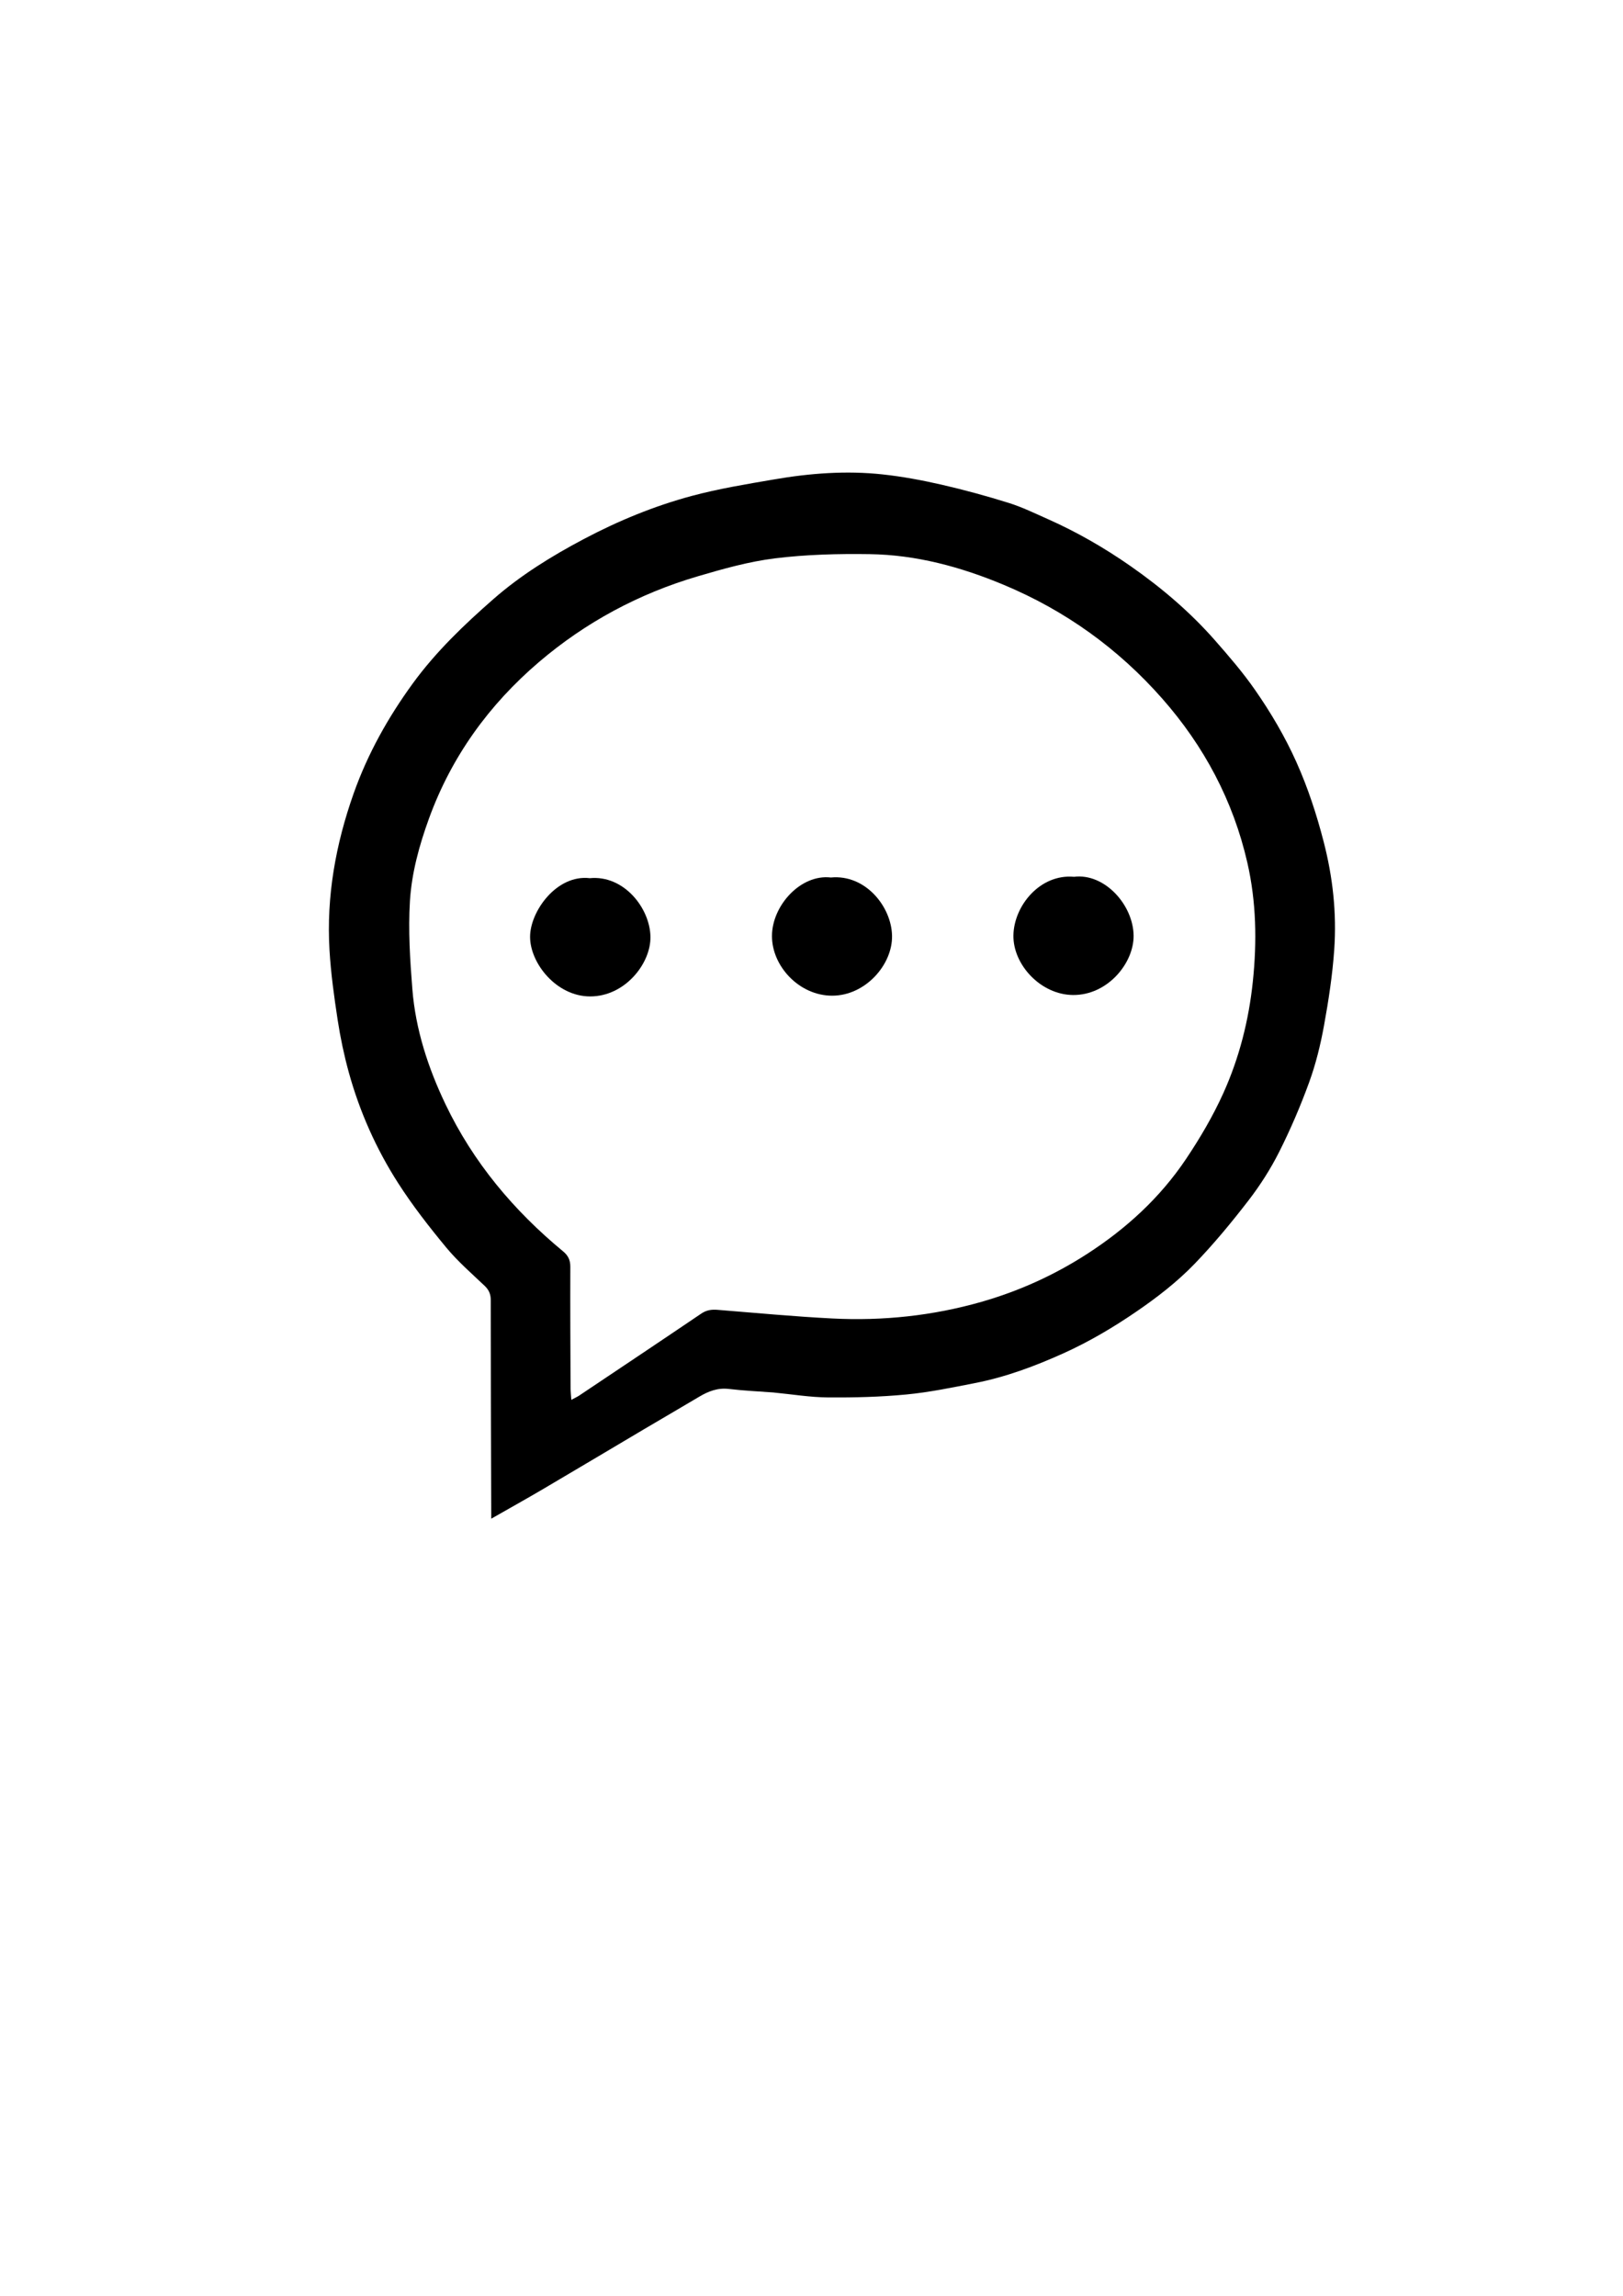 <?xml version="1.0" encoding="utf-8"?>
<!-- Generator: Adobe Illustrator 25.2.1, SVG Export Plug-In . SVG Version: 6.00 Build 0)  -->
<svg version="1.1" xmlns="http://www.w3.org/2000/svg" xmlns:xlink="http://www.w3.org/1999/xlink" x="0px" y="0px"
	 viewBox="0 0 595.28 841.89" style="enable-background:new 0 0 595.28 841.89;" xml:space="preserve">
<style type="text/css">
	.st0{display:none;}
	.st1{display:inline;}
	.st2{fill:#FEFDFE;}
	.st3{fill:#DF193F;}
	.st4{fill:#FDFDFD;}
	.st5{display:inline;fill:#F99E0B;}
</style>
<g id="Calque_1">
</g>
<g id="Calque_2" class="st0">
	<g class="st1">
		<path class="st2" d="M28.41,641.3c9.06-12.22,18.12-24.44,27.18-36.66c0.12-0.16,0.18-0.17,0.34-0.05
			c11.88,8.82,23.76,17.63,35.65,26.44c0.16,0.12,0.17,0.18,0.05,0.34c-9.02,12.15-18.03,24.31-27.04,36.46
			c-0.12,0.16-0.18,0.17-0.34,0.05C52.31,659.02,40.36,650.16,28.41,641.3z M70.76,622.05c-5.27-3.91-10.55-7.8-15.8-11.74
			c-1.08-0.81-2.87-0.49-3.61,0.55c-0.25,0.35-0.51,0.69-0.76,1.03c-4.02,5.43-8.05,10.85-12.07,16.28c-0.85,1.15-0.6,2.8,0.55,3.65
			c2.63,1.95,5.25,3.9,7.89,5.84c0.22,0.16,0.32,0.35,0.36,0.61c0.57,3.83,1.14,7.65,1.71,11.48c0.06,0.42,0.1,0.45,0.52,0.38
			c3.84-0.57,7.69-1.14,11.53-1.71c0.23-0.03,0.4,0.01,0.59,0.14c2.95,2.2,5.91,4.38,8.86,6.58c1.16,0.87,2.83,0.64,3.72-0.55
			c0.27-0.35,0.51-0.72,0.78-1.07c0.6-0.76,1.16-1.55,1.73-2.33c3.34-4.51,6.68-9.01,10.02-13.52c0.17-0.23,0.36-0.47,0.48-0.73
			c0.49-1.03,0.25-2.53-0.85-3.33C81.17,629.8,75.98,625.91,70.76,622.05z"/>
		<path class="st3" d="M70.76,622.05c5.21,3.87,10.41,7.75,15.65,11.58c1.1,0.81,1.34,2.31,0.85,3.33c-0.12,0.26-0.31,0.5-0.48,0.73
			c-3.34,4.51-6.68,9.01-10.02,13.52c-0.58,0.78-1.14,1.56-1.73,2.33c-0.27,0.35-0.52,0.72-0.78,1.07
			c-0.89,1.18-2.56,1.41-3.72,0.55c-2.95-2.2-5.91-4.39-8.86-6.58c-0.19-0.14-0.36-0.18-0.59-0.14c-3.84,0.57-7.69,1.14-11.53,1.71
			c-0.42,0.06-0.45,0.04-0.52-0.38c-0.57-3.83-1.14-7.65-1.71-11.48c-0.04-0.26-0.14-0.45-0.36-0.61c-2.63-1.94-5.26-3.89-7.89-5.84
			c-1.15-0.85-1.4-2.51-0.55-3.65c4.02-5.43,8.05-10.85,12.07-16.28c0.25-0.34,0.51-0.68,0.76-1.03c0.74-1.04,2.53-1.36,3.61-0.55
			C60.21,614.24,65.49,618.14,70.76,622.05z M68.18,634.81c0.35-0.5,0.7-1,0.91-1.58c0.14-0.39,0.26-0.77,0.33-1.19
			c0.12-0.76,0.03-1.49-0.24-2.19c-0.27-0.7-0.73-1.28-1.25-1.81c-0.75-0.75-1.66-1.13-2.69-1.22c-0.64-0.05-1.28,0.07-1.9,0.2
			c-0.12,0.03-0.16,0-0.17-0.13c-0.04-0.37-0.12-0.73-0.17-1.09c-0.15-1.05-0.67-1.91-1.48-2.57c-0.77-0.62-1.66-0.98-2.65-1.09
			c-0.96-0.11-1.83,0.1-2.66,0.59c-0.32,0.19-0.6,0.4-0.87,0.64c-0.53,0.47-1.04,0.97-1.38,1.6c-0.47,0.87-0.76,1.79-0.88,2.77
			c-0.12,0.97-0.08,1.94,0.01,2.91c0.1,0.97,0.3,1.91,0.55,2.85c0.17,0.62,0.36,1.23,0.58,1.83c0.23,0.62,0.51,1.22,0.77,1.82
			c0.14,0.32,0.32,0.59,0.71,0.64c0.61,0.08,1.21,0.19,1.83,0.23c0.81,0.05,1.61,0.08,2.43,0.04c1.03-0.06,2.06-0.14,3.08-0.36
			c1.07-0.23,2.09-0.54,3.06-1.06C66.91,636.17,67.63,635.59,68.18,634.81z M74.69,637.19c-0.09,0.12-0.15,0.2-0.21,0.28
			c-1.24,1.68-2.49,3.35-3.73,5.03c-0.47,0.63-0.93,1.26-1.4,1.88c-0.1,0.13-0.11,0.21,0.04,0.31c0.24,0.16,0.47,0.32,0.68,0.51
			c0.19,0.16,0.28,0.13,0.43-0.06c1.82-2.47,3.65-4.93,5.47-7.39c0.19-0.26,0.55-0.52,0.51-0.77c-0.04-0.28-0.48-0.4-0.73-0.61
			c-0.1-0.08-0.19-0.14-0.33-0.16c-0.74-0.1-1.48-0.21-2.21-0.33c-0.15-0.02-0.23,0-0.28,0.15c-0.08,0.23-0.17,0.45-0.27,0.66
			c-0.09,0.18-0.03,0.22,0.15,0.24C73.42,637,74.03,637.09,74.69,637.19z"/>
		<path class="st4" d="M68.18,634.81c-0.55,0.78-1.27,1.36-2.11,1.81c-0.97,0.52-1.99,0.83-3.06,1.06
			c-1.02,0.22-2.04,0.31-3.08,0.36c-0.81,0.04-1.62,0.01-2.43-0.04c-0.61-0.04-1.22-0.16-1.83-0.23c-0.39-0.05-0.57-0.32-0.71-0.64
			c-0.26-0.6-0.54-1.2-0.77-1.82c-0.22-0.6-0.41-1.21-0.58-1.83c-0.26-0.93-0.45-1.88-0.55-2.85c-0.1-0.97-0.14-1.93-0.01-2.91
			c0.12-0.98,0.41-1.91,0.88-2.77c0.35-0.63,0.85-1.13,1.38-1.6c0.27-0.24,0.56-0.45,0.87-0.64c0.83-0.49,1.7-0.7,2.66-0.59
			c0.99,0.11,1.89,0.47,2.65,1.09c0.81,0.66,1.33,1.51,1.48,2.57c0.05,0.36,0.13,0.73,0.17,1.09c0.02,0.14,0.05,0.16,0.17,0.13
			c0.63-0.13,1.26-0.26,1.9-0.2c1.03,0.09,1.94,0.47,2.69,1.22c0.53,0.53,0.98,1.11,1.25,1.81c0.27,0.71,0.36,1.44,0.24,2.19
			c-0.06,0.41-0.19,0.8-0.33,1.19C68.88,633.81,68.53,634.31,68.18,634.81z"/>
		<path class="st4" d="M74.69,637.19c-0.66-0.09-1.27-0.19-1.87-0.26c-0.17-0.02-0.24-0.06-0.15-0.24c0.11-0.21,0.2-0.44,0.27-0.66
			c0.05-0.15,0.13-0.17,0.28-0.15c0.74,0.12,1.47,0.22,2.21,0.33c0.13,0.02,0.23,0.08,0.33,0.16c0.25,0.21,0.68,0.34,0.73,0.61
			c0.04,0.26-0.32,0.52-0.51,0.77c-1.82,2.46-3.65,4.92-5.47,7.39c-0.15,0.2-0.24,0.22-0.43,0.06c-0.21-0.19-0.45-0.35-0.68-0.51
			c-0.15-0.1-0.14-0.18-0.04-0.31c0.47-0.62,0.93-1.25,1.4-1.88c1.24-1.68,2.49-3.35,3.73-5.03
			C74.54,637.39,74.6,637.31,74.69,637.19z"/>
	</g>
</g>
<g id="Calque_3" class="st0">
	<path class="st5" d="M113.72,626.75c-2.43,1.47-5.05,1.75-7.78,1.22c-2.54-0.49-4.97-1.38-7.45-2.1
		c-5.51-1.61-11.01-3.26-16.51-4.88c-0.46-0.13-0.58-0.29-0.44-0.77c2.25-7.57,4.48-15.15,6.73-22.72c0.72-2.42,2-4.52,4.02-6.02
		c2.45-1.83,5.21-2.83,8.36-2.42c1.94,0.25,3.68,0.93,5.25,2.07c1.76,1.28,3.07,2.94,3.85,4.97c0.88,2.32,1.09,4.7,0.43,7.13
		c-0.13,0.47-0.27,0.94-0.41,1.41c-0.26,0.88-0.24,0.91,0.62,1.17c1.23,0.37,2.46,0.7,3.58,1.38c1.08,0.65,2.04,1.43,2.86,2.36
		c1.49,1.7,2.42,3.68,2.71,5.94c0.43,3.26-0.42,6.16-2.49,8.69c-0.33,0.4-0.71,0.76-1.08,1.13
		C115.32,625.94,114.5,626.32,113.72,626.75z M111.32,622.31c0.3-0.16,0.62-0.28,0.88-0.49c2.1-1.67,2.97-4.61,1.88-7.08
		c-0.86-1.93-2.23-3.26-4.27-3.86c-1.97-0.59-3.95-1.17-5.93-1.76c-0.65-0.19-0.64-0.19-0.46-0.83c0.63-2.16,1.33-4.29,1.87-6.47
		c0.57-2.29-0.13-4.38-1.73-6.01c-1.63-1.66-3.75-2.19-6.01-1.47c-2.17,0.69-3.65,2.17-4.31,4.38c-1.79,6.02-3.56,12.05-5.36,18.07
		c-0.12,0.41-0.05,0.59,0.38,0.71c6.06,1.78,12.11,3.6,18.17,5.37C108.13,623.37,109.78,623.19,111.32,622.31z"/>
</g>
<g id="Calque_4" class="st0">
	<g class="st1">
		<path d="M79.77,580.12c0-0.19,0-0.32,0-0.45c0.03-3.06,0.05-6.13,0.08-9.19c0-0.27-0.08-0.46-0.27-0.64
			c-0.57-0.56-1.18-1.09-1.68-1.71c-0.74-0.92-1.46-1.86-2.09-2.86c-0.96-1.53-1.67-3.18-2.13-4.93c-0.2-0.76-0.35-1.53-0.46-2.3
			c-0.15-1.03-0.28-2.06-0.33-3.1c-0.11-2.38,0.33-4.67,1.14-6.9c0.64-1.75,1.56-3.34,2.67-4.83c1.03-1.39,2.29-2.57,3.6-3.68
			c1.22-1.04,2.59-1.87,4.03-2.61c1.53-0.79,3.12-1.42,4.78-1.85c1.2-0.31,2.43-0.49,3.65-0.69c1.59-0.26,3.2-0.36,4.8-0.17
			c0.87,0.1,1.74,0.28,2.59,0.48c1,0.24,1.98,0.52,2.96,0.84c0.58,0.19,1.14,0.47,1.7,0.73c1.29,0.59,2.5,1.31,3.65,2.13
			c1.35,0.96,2.59,2.04,3.67,3.3c0.61,0.71,1.22,1.43,1.75,2.21c0.69,1.02,1.31,2.09,1.8,3.23c0.49,1.14,0.86,2.31,1.16,3.51
			c0.39,1.57,0.55,3.17,0.42,4.77c-0.09,1.13-0.28,2.25-0.49,3.37c-0.16,0.84-0.38,1.68-0.68,2.48c-0.39,1.04-0.85,2.07-1.36,3.06
			c-0.39,0.75-0.86,1.46-1.38,2.12c-0.76,0.96-1.55,1.9-2.41,2.77c-0.78,0.79-1.67,1.46-2.6,2.09c-1.03,0.69-2.1,1.31-3.24,1.8
			c-1.26,0.55-2.55,1.02-3.91,1.27c-1.01,0.19-2.03,0.39-3.06,0.47c-1.15,0.1-2.3,0.11-3.45,0.09c-0.79-0.02-1.57-0.15-2.36-0.24
			c-0.01,0-0.02,0-0.03,0c-0.66-0.06-1.32-0.09-1.98-0.18c-0.49-0.06-0.91,0.09-1.32,0.33c-0.82,0.47-1.64,0.94-2.45,1.41
			c-1.49,0.86-2.98,1.73-4.47,2.58C81.34,579.26,80.59,579.66,79.77,580.12z M83.36,574.91c0.15-0.08,0.26-0.13,0.36-0.19
			c1.81-1.18,3.62-2.36,5.42-3.56c0.23-0.15,0.46-0.18,0.72-0.16c1.69,0.15,3.37,0.33,5.06,0.44c2.23,0.14,4.43-0.07,6.59-0.66
			c1.67-0.46,3.23-1.15,4.7-2.07c1.74-1.09,3.25-2.45,4.41-4.14c0.63-0.92,1.21-1.89,1.68-2.89c0.72-1.55,1.16-3.2,1.36-4.91
			c0.2-1.77,0.19-3.52-0.18-5.26c-0.6-2.74-1.86-5.17-3.68-7.28c-1.92-2.22-4.23-3.93-6.94-5.1c-1.89-0.82-3.85-1.37-5.91-1.42
			c-1.39-0.04-2.8-0.02-4.18,0.14c-1.16,0.13-2.3,0.44-3.43,0.76c-2.6,0.74-4.97,1.97-7.04,3.7c-2.22,1.86-3.91,4.13-4.94,6.86
			c-0.44,1.18-0.79,2.39-0.88,3.64c-0.09,1.29-0.02,2.59,0.06,3.88c0.12,1.79,0.66,3.48,1.41,5.1c1.19,2.58,2.96,4.72,5.12,6.55
			c0.22,0.19,0.32,0.39,0.31,0.68c-0.03,1.8-0.04,3.6-0.05,5.39C83.33,574.57,83.35,574.71,83.36,574.91z"/>
		<path d="M95.07,551.98c1.53-0.13,2.66,1.31,2.67,2.59c0.01,1.29-1.21,2.64-2.67,2.63c-1.45-0.01-2.65-1.32-2.63-2.66
			C92.46,553.2,93.74,551.81,95.07,551.98z"/>
		<path d="M105.81,552.07c1.36-0.15,2.6,1.28,2.6,2.63c0,1.22-1.18,2.62-2.7,2.59c-1.42-0.03-2.64-1.36-2.6-2.66
			C103.14,553.33,104.3,551.91,105.81,552.07z"/>
		<path d="M84.43,551.89c1.51-0.13,2.64,1.35,2.65,2.62c0.01,1.18-1.15,2.62-2.69,2.6c-1.49-0.02-2.63-1.48-2.62-2.65
			C81.77,553.34,82.96,551.7,84.43,551.89z"/>
	</g>
</g>
<g id="Calque_4_-_copie">
	<g>
		<path d="M180.18,556.92c0-1.61-0.01-2.69-0.01-3.77c-0.07-25.45-0.17-50.91-0.17-76.36c0-2.22-0.67-3.77-2.28-5.3
			c-4.82-4.57-9.88-8.97-14.09-14.06c-6.24-7.55-12.31-15.32-17.59-23.56c-8.08-12.6-14.16-26.26-18.14-40.73
			c-1.72-6.27-3.07-12.68-4.05-19.1c-1.3-8.52-2.5-17.1-3-25.69c-1.16-19.72,2.28-38.79,8.86-57.39
			c5.17-14.59,12.65-27.92,21.7-40.35c8.45-11.6,18.82-21.52,29.56-30.92c10.03-8.78,21.38-15.79,33.2-22.04
			c12.64-6.68,25.79-12.09,39.55-15.79c9.91-2.66,20.1-4.32,30.23-6.06c13.19-2.27,26.52-3.28,39.87-1.82
			c7.25,0.79,14.47,2.14,21.58,3.77c8.29,1.9,16.51,4.15,24.63,6.69c4.87,1.52,9.51,3.8,14.19,5.87
			c10.74,4.76,20.9,10.62,30.51,17.33c11.26,7.87,21.71,16.74,30.8,27.07c5.14,5.85,10.26,11.78,14.7,18.16
			c5.86,8.4,11.07,17.25,15.28,26.64c4.21,9.4,7.38,19.11,9.96,29.08c3.38,13.04,4.83,26.26,3.9,39.62
			c-0.65,9.39-2.09,18.75-3.78,28.02c-1.28,7-3,14-5.43,20.68c-3.17,8.71-6.85,17.29-11.02,25.57c-3.14,6.23-6.97,12.22-11.23,17.75
			c-6.2,8.04-12.7,15.91-19.74,23.21c-6.4,6.63-13.73,12.31-21.41,17.56c-8.53,5.84-17.36,11.05-26.76,15.29
			c-10.4,4.69-21.09,8.68-32.32,10.88c-8.4,1.65-16.84,3.4-25.34,4.21c-9.5,0.91-19.11,1.14-28.66,1.07
			c-6.55-0.05-13.09-1.14-19.64-1.77c-0.09-0.01-0.18-0.03-0.27-0.04c-5.48-0.41-10.98-0.65-16.43-1.3
			c-4.11-0.49-7.53,0.85-10.9,2.86c-6.73,4-13.5,7.93-20.23,11.91c-12.3,7.28-24.57,14.62-36.9,21.87
			C193.17,549.6,186.95,553.05,180.18,556.92z M209.55,513.34c1.27-0.69,2.15-1.08,2.94-1.61c14.92-9.99,29.86-19.96,44.73-30.03
			c1.92-1.3,3.79-1.55,5.97-1.37c14.03,1.12,28.05,2.46,42.1,3.17c18.51,0.94,36.79-0.99,54.65-6.09
			c13.79-3.94,26.76-9.81,38.81-17.6c14.32-9.24,26.74-20.61,36.24-34.77c5.15-7.68,9.91-15.77,13.71-24.19
			c5.84-12.95,9.32-26.66,10.81-40.9c1.54-14.69,1.27-29.26-2.02-43.64c-5.2-22.7-15.88-42.73-31.23-60.15
			c-16.12-18.3-35.51-32.24-58.08-41.68c-15.77-6.6-32.1-11.02-49.23-11.27c-11.57-0.17-23.24,0.13-34.7,1.54
			c-9.61,1.19-19.1,3.87-28.43,6.62c-21.54,6.35-41.07,16.84-58.12,31.39c-18.29,15.61-32.09,34.63-40.37,57.43
			c-3.57,9.83-6.35,19.96-6.98,30.29c-0.65,10.69,0.04,21.53,0.89,32.24c1.18,14.83,5.78,28.87,12.15,42.21
			c10.16,21.28,25,38.97,43.12,53.94c1.87,1.55,2.68,3.19,2.67,5.66c-0.06,14.94,0.03,29.87,0.09,44.81
			C209.3,510.51,209.44,511.66,209.55,513.34z"/>
		<path d="M304.74,321.79c12.67-1.22,22.2,10.64,22.44,21.29c0.24,10.69-9.79,22.03-21.92,22.05
			c-12.03,0.03-22.11-10.72-22.12-21.84C283.13,332.14,293.63,320.49,304.74,321.79z"/>
		<path d="M393.93,321.53c11.3-1.39,21.75,10.42,21.85,21.59c0.09,10.1-9.55,21.86-22.22,21.76c-11.81-0.09-22.01-11.08-21.86-21.84
			C371.84,332.26,381.39,320.41,393.93,321.53z"/>
		<path d="M216.32,322.04c12.52-1.21,22.08,10.99,22.25,21.48c0.17,9.77-9.31,21.89-22.12,21.88
			c-12.34-0.01-21.96-12.09-22.03-21.76C194.36,334.31,204.12,320.6,216.32,322.04z"/>
	</g>
</g>
<g id="Calque_5" class="st0">
	<path class="st1" d="M152.5,546.03c5.5,2.12,11.01,4.24,16.51,6.36c0.73,0.28,1.13,1.11,0.8,1.68c-0.13,0.22-0.3,0.44-0.48,0.62
		c-8.2,8.5-16.41,17-24.62,25.5c-0.5,0.52-1.05,0.65-1.61,0.39c-0.56-0.26-0.8-0.78-0.71-1.53c0.82-6.58,1.64-13.16,2.48-19.73
		c0.04-0.29-0.01-0.53-0.16-0.78c-3.45-5.64-6.88-11.29-10.32-16.94c-0.29-0.48-0.39-0.96-0.09-1.46c0.28-0.46,0.71-0.67,1.25-0.61
		c0.18,0.02,0.36,0.09,0.53,0.16C141.54,541.8,147.02,543.92,152.5,546.03z M138.54,543.38c-0.03,0.02-0.06,0.04-0.09,0.06
		c0.03,0.04,0.07,0.07,0.1,0.12c2.7,4.45,5.4,8.9,8.1,13.36c0.12,0.2,0.24,0.22,0.45,0.17c5.58-1.24,11.17-2.48,16.75-3.72
		c0.09-0.02,0.17-0.06,0.31-0.11C155.57,549.95,147.05,546.67,138.54,543.38z M145.41,575.67c0.03,0.02,0.06,0.03,0.09,0.05
		c6.39-6.61,12.78-13.23,19.17-19.84c-0.14-0.04-0.22-0.03-0.31-0.01c-5.55,1.24-11.09,2.49-16.64,3.72
		c-0.31,0.07-0.35,0.23-0.38,0.49c-0.45,3.65-0.9,7.3-1.35,10.95C145.79,572.58,145.6,574.12,145.41,575.67z"/>
	<g class="st1">
		<path class="st2" d="M184.41,560.12c-2.72-19.53-5.45-39.07-8.18-58.6c-0.04-0.26,0.01-0.32,0.27-0.36
			c19-2.64,37.99-5.29,56.99-7.95c0.26-0.04,0.32,0.01,0.36,0.27c2.7,19.43,5.41,38.86,8.13,58.29c0.04,0.26-0.01,0.32-0.27,0.36
			C222.6,554.79,203.5,557.46,184.41,560.12z M206.07,503.83c-8.42,1.18-16.85,2.37-25.28,3.51c-1.74,0.23-3.1,2.15-2.84,3.79
			c0.09,0.55,0.16,1.09,0.23,1.64c1.21,8.67,2.42,17.35,3.63,26.02c0.26,1.83,1.99,3.13,3.83,2.88c4.2-0.59,8.4-1.17,12.6-1.77
			c0.35-0.05,0.61,0.03,0.89,0.24c4,3.02,8,6.04,12.01,9.06c0.44,0.33,0.5,0.32,0.83-0.11c3.04-4.02,6.07-8.04,9.11-12.06
			c0.18-0.24,0.38-0.36,0.68-0.4c4.73-0.65,9.45-1.32,14.18-1.97c1.86-0.25,3.19-1.98,2.94-3.88c-0.08-0.57-0.18-1.13-0.25-1.7
			c-0.14-1.25-0.34-2.48-0.51-3.73c-1-7.2-2.01-14.41-3.02-21.61c-0.05-0.37-0.1-0.76-0.22-1.11c-0.48-1.39-2.06-2.57-3.82-2.31
			C222.75,501.54,214.41,502.67,206.07,503.83z"/>
		<path class="st3" d="M206.07,503.83c8.33-1.16,16.67-2.29,25-3.51c1.75-0.26,3.33,0.91,3.82,2.31c0.12,0.35,0.17,0.74,0.22,1.11
			c1.01,7.2,2.01,14.41,3.02,21.61c0.17,1.24,0.37,2.48,0.51,3.73c0.07,0.57,0.17,1.13,0.25,1.7c0.26,1.9-1.08,3.63-2.94,3.88
			c-4.73,0.65-9.45,1.32-14.18,1.97c-0.3,0.04-0.5,0.17-0.68,0.4c-3.03,4.02-6.07,8.04-9.11,12.06c-0.33,0.44-0.39,0.44-0.83,0.11
			c-4-3.02-8.01-6.04-12.01-9.06c-0.27-0.21-0.54-0.29-0.89-0.24c-4.2,0.6-8.4,1.18-12.6,1.77c-1.84,0.26-3.57-1.04-3.83-2.88
			c-1.21-8.67-2.42-17.35-3.63-26.02c-0.08-0.55-0.15-1.1-0.23-1.64c-0.26-1.64,1.1-3.56,2.84-3.79
			C189.23,506.21,197.65,505.01,206.07,503.83z M215.28,517.98c-0.13-0.78-0.26-1.56-0.6-2.29c-0.22-0.48-0.46-0.96-0.77-1.39
			c-0.58-0.81-1.32-1.41-2.22-1.81c-0.89-0.4-1.83-0.52-2.8-0.53c-1.37-0.02-2.56,0.46-3.6,1.32c-0.64,0.53-1.12,1.22-1.58,1.92
			c-0.09,0.13-0.14,0.15-0.28,0.03c-0.37-0.3-0.77-0.57-1.15-0.86c-1.1-0.84-2.36-1.15-3.71-1.03c-1.27,0.12-2.43,0.61-3.45,1.4
			c-0.99,0.77-1.6,1.76-1.92,2.96c-0.12,0.46-0.19,0.92-0.22,1.38c-0.06,0.92-0.08,1.84,0.18,2.74c0.35,1.23,0.92,2.34,1.7,3.37
			c0.77,1.01,1.68,1.87,2.65,2.67c0.97,0.8,2.01,1.5,3.1,2.13c0.72,0.41,1.45,0.81,2.2,1.16c0.77,0.36,1.58,0.66,2.37,0.98
			c0.42,0.17,0.83,0.25,1.24-0.06c0.63-0.48,1.3-0.92,1.9-1.44c0.79-0.69,1.57-1.39,2.28-2.17c0.9-0.99,1.78-2,2.51-3.13
			c0.77-1.19,1.44-2.4,1.86-3.76C215.34,520.39,215.48,519.2,215.28,517.98z M223.46,514.27c0.03,0.2,0.04,0.32,0.06,0.44
			c0.37,2.68,0.75,5.36,1.12,8.04c0.14,1,0.29,2.01,0.42,3.01c0.03,0.22,0.09,0.3,0.32,0.25c0.36-0.07,0.73-0.13,1.09-0.15
			c0.32-0.02,0.38-0.13,0.34-0.45c-0.56-3.93-1.1-7.87-1.66-11.81c-0.06-0.41,0.04-0.98-0.23-1.18c-0.29-0.22-0.81,0.06-1.23,0.09
			c-0.16,0.01-0.31,0.04-0.45,0.15c-0.78,0.58-1.55,1.15-2.34,1.71c-0.16,0.11-0.21,0.21-0.12,0.39c0.13,0.28,0.26,0.57,0.35,0.86
			c0.08,0.25,0.17,0.23,0.35,0.09C222.12,515.24,222.76,514.78,223.46,514.27z"/>
		<path class="st4" d="M215.28,517.98c0.19,1.22,0.06,2.41-0.31,3.59c-0.42,1.36-1.09,2.57-1.86,3.76
			c-0.74,1.13-1.61,2.14-2.51,3.13c-0.71,0.78-1.49,1.48-2.28,2.17c-0.6,0.52-1.27,0.96-1.9,1.44c-0.4,0.31-0.82,0.23-1.24,0.06
			c-0.79-0.32-1.59-0.62-2.37-0.98c-0.75-0.35-1.48-0.74-2.2-1.16c-1.09-0.63-2.13-1.33-3.1-2.13c-0.97-0.81-1.88-1.66-2.65-2.67
			c-0.78-1.02-1.35-2.13-1.7-3.37c-0.25-0.9-0.24-1.82-0.18-2.74c0.03-0.47,0.1-0.92,0.22-1.38c0.32-1.2,0.94-2.19,1.92-2.96
			c1.02-0.8,2.17-1.28,3.45-1.4c1.35-0.13,2.61,0.19,3.71,1.03c0.38,0.29,0.78,0.55,1.15,0.86c0.14,0.11,0.19,0.1,0.28-0.03
			c0.46-0.69,0.93-1.38,1.58-1.92c1.04-0.86,2.22-1.34,3.6-1.32c0.97,0.01,1.92,0.13,2.8,0.53c0.89,0.4,1.64,1,2.22,1.81
			c0.32,0.44,0.55,0.91,0.77,1.39C215.02,516.42,215.15,517.2,215.28,517.98z"/>
		<path class="st4" d="M223.46,514.27c-0.7,0.51-1.34,0.98-1.97,1.46c-0.18,0.14-0.27,0.16-0.35-0.09
			c-0.09-0.29-0.22-0.58-0.35-0.86c-0.09-0.19-0.04-0.28,0.12-0.39c0.79-0.56,1.57-1.13,2.34-1.71c0.14-0.1,0.29-0.13,0.45-0.15
			c0.42-0.04,0.94-0.31,1.23-0.09c0.27,0.2,0.17,0.77,0.23,1.18c0.55,3.94,1.1,7.87,1.66,11.81c0.04,0.31-0.02,0.43-0.34,0.45
			c-0.37,0.02-0.73,0.08-1.09,0.15c-0.23,0.05-0.29-0.04-0.32-0.25c-0.13-1.01-0.28-2.01-0.42-3.01c-0.37-2.68-0.75-5.36-1.12-8.04
			C223.51,514.58,223.49,514.46,223.46,514.27z"/>
	</g>
	<path class="st5" d="M207.16,454.35c-0.79,3.96-3.02,6.98-6.2,9.34c-2.96,2.19-6.23,3.9-9.37,5.8c-6.99,4.24-14,8.43-21,12.66
		c-0.58,0.35-0.86,0.33-1.23-0.28c-5.79-9.64-11.61-19.27-17.4-28.91c-1.85-3.08-2.82-6.45-2.46-10.01
		c0.44-4.33,2.04-8.19,5.5-11.11c2.12-1.79,4.52-2.97,7.22-3.52c3.03-0.62,6.04-0.4,8.92,0.74c3.28,1.3,5.99,3.38,7.9,6.4
		c0.37,0.59,0.72,1.19,1.08,1.79c0.68,1.12,0.73,1.13,1.82,0.47c1.56-0.94,3.1-1.91,4.88-2.43c1.72-0.51,3.46-0.77,5.23-0.73
		c3.22,0.06,6.18,0.99,8.84,2.85c3.84,2.69,6.06,6.36,6.73,10.98c0.11,0.73,0.11,1.48,0.15,2.22
		C207.85,451.9,207.46,453.12,207.16,454.35z M200.18,452.61c0.12-0.47,0.3-0.93,0.34-1.4c0.27-3.81-1.99-7.56-5.62-8.78
		c-2.85-0.95-5.57-0.78-8.17,0.77c-2.52,1.51-5.03,3.02-7.54,4.53c-0.82,0.49-0.82,0.49-1.31-0.32c-1.66-2.74-3.23-5.53-5-8.19
		c-1.86-2.8-4.72-4.07-7.97-3.96c-3.31,0.12-5.9,1.83-7.32,4.91c-1.36,2.95-1.22,5.92,0.47,8.74c4.6,7.67,9.23,15.33,13.84,23
		c0.31,0.52,0.57,0.61,1.11,0.29c7.7-4.65,15.42-9.27,23.11-13.93C198.24,456.98,199.63,455.07,200.18,452.61z"/>
	<g class="st1">
		<path d="M281.67,398.92c0.1,0.24,0.17,0.4,0.24,0.55c1.63,3.75,3.27,7.49,4.89,11.24c0.14,0.33,0.34,0.51,0.67,0.64
			c1,0.37,2.03,0.69,2.97,1.17c1.4,0.71,2.79,1.48,4.09,2.35c1.99,1.34,3.76,2.97,5.27,4.85c0.65,0.81,1.26,1.67,1.81,2.56
			c0.73,1.17,1.46,2.36,2.08,3.6c1.43,2.83,2.13,5.86,2.35,9.02c0.17,2.48-0.09,4.92-0.63,7.33c-0.51,2.25-1.4,4.37-2.39,6.44
			c-0.92,1.93-2.15,3.69-3.49,5.36c-1.44,1.79-3.03,3.42-4.82,4.84c-1.29,1.02-2.69,1.92-4.07,2.82c-1.8,1.17-3.7,2.17-5.76,2.81
			c-1.12,0.34-2.27,0.61-3.42,0.82c-1.34,0.25-2.7,0.44-4.06,0.58c-0.81,0.09-1.64,0.05-2.47,0.04c-1.89-0.02-3.76-0.23-5.6-0.61
			c-2.16-0.44-4.27-1.08-6.26-2.03c-1.13-0.53-2.26-1.08-3.32-1.74c-1.4-0.87-2.73-1.84-3.95-2.95c-1.22-1.12-2.3-2.35-3.32-3.65
			c-1.33-1.71-2.38-3.56-3.1-5.59c-0.5-1.43-0.89-2.9-1.23-4.37c-0.26-1.11-0.45-2.26-0.52-3.39c-0.09-1.49-0.09-2.98,0-4.47
			c0.07-1.12,0.25-2.25,0.53-3.33c0.4-1.58,0.86-3.15,1.43-4.68c0.52-1.39,1.24-2.69,2.04-3.95c0.89-1.4,1.86-2.73,2.97-3.96
			c1.24-1.35,2.56-2.62,4.07-3.66c1.13-0.78,2.27-1.57,3.47-2.23c1.34-0.74,2.74-1.38,4.16-1.98c0.97-0.41,2-0.67,3.01-0.99
			c0.01,0,0.03-0.01,0.04-0.01c0.83-0.29,1.66-0.6,2.5-0.86c0.64-0.19,1.06-0.6,1.43-1.12c0.74-1.02,1.49-2.03,2.22-3.04
			c1.35-1.86,2.69-3.72,4.05-5.57C280.22,400.82,280.91,399.92,281.67,398.92z M280.11,407.21c-0.14,0.18-0.25,0.3-0.33,0.42
			c-1.56,2.42-3.13,4.84-4.68,7.27c-0.2,0.31-0.46,0.47-0.79,0.58c-2.14,0.73-4.29,1.42-6.41,2.21c-2.79,1.04-5.36,2.49-7.67,4.38
			c-1.78,1.46-3.32,3.15-4.6,5.06c-1.52,2.27-2.63,4.74-3.13,7.43c-0.27,1.46-0.46,2.96-0.48,4.44c-0.04,2.28,0.32,4.52,1.01,6.72
			c0.71,2.26,1.68,4.39,3.08,6.3c2.21,3.02,5.06,5.29,8.43,6.88c3.54,1.67,7.29,2.49,11.21,2.45c2.75-0.03,5.43-0.42,7.97-1.47
			c1.72-0.71,3.42-1.5,5.02-2.44c1.34-0.79,2.57-1.79,3.77-2.79c2.77-2.31,4.98-5.1,6.57-8.33c1.7-3.47,2.53-7.15,2.29-11.04
			c-0.1-1.68-0.33-3.35-0.9-4.91c-0.58-1.62-1.38-3.17-2.18-4.7c-1.12-2.11-2.69-3.89-4.48-5.45c-2.85-2.49-6.17-4.15-9.79-5.21
			c-0.37-0.11-0.6-0.3-0.75-0.66c-0.94-2.21-1.91-4.4-2.87-6.6C280.33,407.61,280.23,407.45,280.11,407.21z"/>
		<path d="M278.27,441.51c-1.79,0.99-3.95-0.16-4.66-1.71c-0.72-1.56,0.04-3.87,1.83-4.65c1.77-0.77,3.94,0.17,4.65,1.81
			C280.8,438.61,279.99,440.99,278.27,441.51z"/>
		<path d="M265.14,447.22c-1.58,0.92-3.87-0.15-4.59-1.79c-0.66-1.48,0.02-3.83,1.89-4.62c1.75-0.74,3.95,0.23,4.61,1.83
			C267.72,444.24,267.06,446.59,265.14,447.22z"/>
		<path d="M291.29,435.84c-1.77,0.98-3.95-0.21-4.65-1.75c-0.65-1.43-0.02-3.82,1.87-4.63c1.82-0.78,4.01,0.38,4.63,1.81
			C293.75,432.63,293.18,435.28,291.29,435.84z"/>
	</g>
	<path class="st1" d="M132.77,386.3c1.9-9.37,3.8-18.75,5.7-28.12c0.25-1.25,1.46-2.11,2.47-1.73c0.39,0.15,0.78,0.35,1.13,0.59
		c15.82,10.81,31.63,21.63,47.44,32.45c0.97,0.66,1.33,1.51,1.06,2.47c-0.26,0.96-1.04,1.49-2.26,1.55
		c-10.74,0.47-21.48,0.93-32.22,1.39c-0.48,0.02-0.84,0.16-1.2,0.48c-8.09,7.04-16.19,14.06-24.28,21.09
		c-0.69,0.6-1.44,0.88-2.31,0.54c-0.81-0.32-1.26-0.95-1.31-1.83c-0.02-0.29,0.05-0.6,0.11-0.89
		C128.99,404.96,130.88,395.63,132.77,386.3z M132.33,409.33c0.04,0.04,0.08,0.08,0.12,0.12c0.05-0.06,0.1-0.14,0.16-0.19
		c6.38-5.53,12.77-11.05,19.16-16.57c0.29-0.25,0.29-0.44,0.16-0.76c-3.5-8.59-7-17.19-10.49-25.78c-0.06-0.14-0.14-0.26-0.26-0.47
		C138.21,380.31,135.27,394.82,132.33,409.33z M182.08,389.6c0.02-0.05,0.04-0.1,0.05-0.15c-12.31-8.42-24.61-16.85-36.92-25.27
		c-0.03,0.23,0.02,0.37,0.07,0.5c3.49,8.53,6.99,17.06,10.46,25.59c0.2,0.48,0.47,0.5,0.88,0.48c5.96-0.27,11.92-0.54,17.88-0.81
		C177.04,389.83,179.56,389.72,182.08,389.6z"/>
	<path class="st1" d="M155.43,483.48c0.43,0.71,0.96,1.37,1.26,2.13c0.71,1.83,0.29,3.55-0.79,5.12c-1.17,1.72-2.84,2.86-4.55,3.98
		c-1.19,0.78-2.33,1.63-3.47,2.47c-0.24,0.18-0.43,0.43-0.68,0.69c0.81,0.46,1.57,0.88,2.31,1.33c2.17,1.34,4.23,2.81,5.78,4.88
		c0.88,1.18,1.47,2.48,1.35,3.99c-0.13,1.69-1,2.93-2.42,3.8c-0.25,0.16-0.37,0.32-0.4,0.62c-0.24,2.25-1.63,3.89-3.83,4.48
		c-0.41,0.11-0.62,0.31-0.8,0.69c-0.9,1.88-2.41,2.98-4.48,3.25c-0.55,0.07-0.91,0.25-1.28,0.69c-1.43,1.72-3.32,2.24-5.48,1.85
		c-1.91-0.34-3.61-1.21-5.12-2.39c-3.08-2.41-5.94-5.07-8.75-7.78c-1.74-1.69-3.37-3.48-5.07-5.22c-0.15-0.15-0.36-0.29-0.56-0.33
		c-0.71-0.14-1.33-0.45-1.88-0.91c-1.34-1.14-2.69-2.28-4.02-3.44c-1.42-1.24-1.8-2.95-1.01-4.62c0.17-0.35,0.4-0.68,0.66-0.98
		c3.07-3.61,6.16-7.21,9.24-10.8c1.58-1.84,3.83-2.01,5.68-0.43c1.15,0.98,2.29,1.97,3.44,2.94c0.66,0.56,1.31,1.12,1.63,1.99
		c1.07-0.46,2.14-0.83,3.27-0.86c1.2-0.02,2.38-0.18,3.49-0.59c2.15-0.79,4.29-1.62,6.4-2.51c1.31-0.55,2.56-1.24,3.81-1.91
		c0.35-0.19,0.63-0.53,0.93-0.82c0.62-0.59,1.18-1.26,1.85-1.77c0.81-0.61,1.75-0.64,2.68-0.21
		C154.91,483.04,155.17,483.26,155.43,483.48z M121.47,507.09c0.03,0.04,0.07,0.09,0.12,0.14c1.67,1.7,3.27,3.47,5.02,5.08
		c2.57,2.37,5.21,4.66,7.88,6.91c1.07,0.9,2.35,1.5,3.74,1.8c1.65,0.36,2.94-0.12,3.72-1.52c0.42-0.75,0.96-0.99,1.78-0.97
		c1.72,0.05,3.03-0.87,3.48-2.46c0.23-0.82,0.7-1.21,1.53-1.32c1.81-0.26,2.74-1.32,2.7-3.13c-0.02-0.85,0.32-1.32,1.1-1.63
		c1.63-0.65,2.19-2.18,1.28-3.69c-0.49-0.82-1.15-1.57-1.83-2.25c-1.82-1.79-4.02-3.02-6.25-4.22c-1.13-0.61-1.52-1.83-0.8-2.9
		c0.49-0.72,1.07-1.45,1.75-1.97c1.37-1.06,2.84-1.98,4.27-2.95c1.09-0.74,2.11-1.55,2.89-2.63c0.99-1.37,0.98-2.75-0.04-4.04
		c-0.31-0.4-0.45-0.43-0.8-0.07c-0.39,0.4-0.74,0.85-1.12,1.26c-0.26,0.29-0.49,0.65-0.82,0.83c-3.07,1.71-6.23,3.22-9.54,4.41
		c-1.75,0.63-3.54,1.18-5.42,1.24c-0.94,0.03-1.83,0.21-2.66,0.61c-0.5,0.23-0.97,0.55-1.38,0.92c-0.31,0.27-0.47,0.7-0.74,1.02
		c-3.03,3.55-6.07,7.1-9.1,10.64C121.98,506.49,121.74,506.78,121.47,507.09z M118.73,493.95c-1.58,1.84-3.16,3.68-4.73,5.53
		c-0.59,0.69-0.52,1.45,0.17,2.04c1.3,1.12,2.61,2.24,3.92,3.35c0.8,0.68,1.52,0.63,2.2-0.17c3.09-3.61,6.18-7.22,9.27-10.83
		c0.69-0.8,0.64-1.51-0.16-2.2c-1.28-1.1-2.57-2.2-3.86-3.3c-0.81-0.69-1.51-0.63-2.19,0.17
		C121.81,490.35,120.27,492.15,118.73,493.95z"/>
	<path class="st5" d="M271.58,327.55c2.21,5.5,1.89,11-0.13,16.46c-1.88,5.07-4.54,9.78-6.87,14.64
		c-5.19,10.81-10.46,21.58-15.67,32.39c-0.43,0.89-0.79,1.1-1.74,0.64c-14.85-7.22-29.71-14.39-44.57-21.59
		c-4.74-2.3-8.64-5.66-11.05-10.33c-2.93-5.68-4.06-11.7-2.15-18.06c1.17-3.91,3.18-7.27,6.05-10.11c3.23-3.19,7.1-5.34,11.55-6.24
		c5.08-1.03,10.07-0.64,14.84,1.54c0.93,0.43,1.85,0.89,2.77,1.33c1.73,0.83,1.8,0.81,2.62-0.88c1.17-2.41,2.28-4.83,4.05-6.9
		c1.7-2,3.64-3.72,5.85-5.09c4.01-2.5,8.4-3.74,13.16-3.58c6.87,0.22,12.55,2.96,17.08,8.09c0.72,0.81,1.32,1.73,1.96,2.61
		C270.45,323.98,270.95,325.79,271.58,327.55z M261.6,331c-0.23-0.67-0.37-1.38-0.71-1.99c-2.72-4.89-8.5-7.7-13.95-6.28
		c-4.27,1.11-7.47,3.5-9.42,7.5c-1.88,3.87-3.76,7.75-5.64,11.62c-0.61,1.27-0.62,1.26-1.87,0.66c-4.23-2.03-8.4-4.21-12.71-6.06
		c-4.53-1.95-9.07-1.22-12.97,1.52c-3.98,2.8-5.79,6.99-5.07,11.9c0.69,4.72,3.25,8.26,7.58,10.37
		c11.8,5.74,23.63,11.44,35.44,17.18c0.8,0.39,1.19,0.29,1.6-0.54c5.73-11.89,11.53-23.75,17.24-35.65
		C262.71,337.93,262.9,334.47,261.6,331z"/>
	<g class="st1">
		<path class="st3" d="M355.19,304.01c10.97,8.28,21.92,16.59,32.95,24.79c2.33,1.73,2.8,4.9,1.75,7.07
			c-0.27,0.55-0.66,1.04-1.03,1.54c-7.15,9.49-14.3,18.97-21.46,28.46c-1.23,1.64-2.44,3.29-3.71,4.9
			c-0.58,0.74-1.11,1.51-1.68,2.25c-1.9,2.49-5.44,2.95-7.88,1.1c-6.21-4.71-12.45-9.39-18.66-14.09c-0.4-0.3-0.77-0.38-1.25-0.32
			c-8.15,1.15-16.3,2.29-24.44,3.43c-0.88,0.12-0.96,0.07-1.09-0.82c-1.14-8.11-2.29-16.22-3.42-24.33
			c-0.08-0.56-0.29-0.95-0.75-1.3c-5.54-4.16-11.07-8.33-16.6-12.5c-2.42-1.83-2.93-5.33-1.11-7.75
			c8.61-11.42,17.23-22.84,25.84-34.27c0.54-0.72,1.1-1.43,1.63-2.17c1.59-2.2,5.37-2.85,7.65-1.11
			C332.98,287.31,344.09,295.65,355.19,304.01z M349.5,330.99c0.75-1.05,1.5-2.11,1.95-3.34c0.3-0.81,0.57-1.63,0.71-2.5
			c0.26-1.6,0.09-3.15-0.47-4.65c-0.56-1.48-1.52-2.71-2.62-3.85c-1.57-1.61-3.49-2.42-5.68-2.63c-1.36-0.13-2.7,0.12-4.03,0.39
			c-0.26,0.05-0.33,0-0.36-0.29c-0.08-0.78-0.24-1.54-0.34-2.32c-0.3-2.24-1.39-4.06-3.1-5.46c-1.61-1.33-3.51-2.1-5.6-2.36
			c-2.03-0.25-3.88,0.19-5.64,1.2c-0.67,0.39-1.28,0.84-1.86,1.34c-1.13,0.99-2.21,2.04-2.96,3.37c-1.02,1.83-1.64,3.77-1.92,5.86
			c-0.27,2.06-0.21,4.1-0.02,6.15c0.19,2.05,0.59,4.06,1.12,6.04c0.35,1.31,0.74,2.61,1.2,3.87c0.48,1.31,1.06,2.58,1.61,3.87
			c0.29,0.68,0.67,1.25,1.49,1.36c1.29,0.17,2.57,0.43,3.86,0.52c1.71,0.12,3.42,0.2,5.13,0.12c2.19-0.1,4.36-0.26,6.52-0.72
			c2.26-0.48,4.44-1.12,6.49-2.2C346.79,333.84,348.32,332.63,349.5,330.99z M363.24,336.14c-0.19,0.26-0.32,0.42-0.44,0.58
			c-2.66,3.53-5.32,7.06-7.99,10.59c-1,1.32-1.99,2.65-3,3.96c-0.22,0.28-0.24,0.45,0.08,0.66c0.5,0.34,0.99,0.69,1.44,1.09
			c0.39,0.35,0.6,0.29,0.91-0.13c3.89-5.19,7.81-10.37,11.71-15.56c0.4-0.54,1.17-1.08,1.09-1.63c-0.08-0.58-1-0.87-1.53-1.31
			c-0.2-0.17-0.41-0.31-0.69-0.35c-1.56-0.23-3.12-0.47-4.68-0.73c-0.32-0.05-0.48,0-0.59,0.32c-0.17,0.48-0.36,0.95-0.59,1.4
			c-0.2,0.39-0.06,0.46,0.3,0.51C360.57,335.72,361.84,335.93,363.24,336.14z"/>
		<path class="st4" d="M349.5,330.99c-1.19,1.64-2.72,2.85-4.5,3.79c-2.05,1.08-4.23,1.72-6.49,2.2c-2.16,0.46-4.33,0.61-6.52,0.72
			c-1.72,0.08-3.43,0-5.13-0.12c-1.29-0.09-2.57-0.35-3.86-0.52c-0.82-0.11-1.21-0.68-1.49-1.36c-0.55-1.28-1.13-2.56-1.61-3.87
			c-0.46-1.27-0.85-2.57-1.2-3.87c-0.53-1.98-0.93-3.99-1.12-6.04c-0.19-2.05-0.25-4.1,0.02-6.15c0.28-2.08,0.9-4.03,1.92-5.86
			c0.74-1.33,1.83-2.37,2.96-3.37c0.57-0.5,1.18-0.95,1.86-1.34c1.76-1.02,3.61-1.45,5.64-1.2c2.1,0.26,3.99,1.02,5.6,2.36
			c1.71,1.41,2.79,3.23,3.1,5.46c0.11,0.77,0.26,1.54,0.34,2.32c0.03,0.29,0.11,0.34,0.36,0.29c1.33-0.27,2.68-0.52,4.03-0.39
			c2.19,0.21,4.11,1.02,5.68,2.63c1.1,1.14,2.06,2.36,2.62,3.85c0.57,1.5,0.73,3.05,0.47,4.65c-0.14,0.87-0.41,1.69-0.71,2.5
			C351,328.88,350.25,329.94,349.5,330.99z"/>
		<path class="st4" d="M363.24,336.14c-1.4-0.21-2.68-0.42-3.96-0.59c-0.37-0.05-0.5-0.12-0.3-0.51c0.23-0.45,0.42-0.92,0.59-1.4
			c0.11-0.32,0.27-0.37,0.59-0.32c1.56,0.26,3.12,0.5,4.68,0.73c0.28,0.04,0.49,0.18,0.69,0.35c0.53,0.44,1.44,0.72,1.53,1.31
			c0.08,0.55-0.69,1.09-1.09,1.63c-3.9,5.19-7.82,10.37-11.71,15.56c-0.31,0.41-0.52,0.47-0.91,0.13c-0.45-0.4-0.94-0.75-1.44-1.09
			c-0.32-0.22-0.29-0.38-0.08-0.66c1.01-1.31,2-2.64,3-3.96c2.66-3.53,5.32-7.06,7.99-10.59
			C362.93,336.56,363.05,336.4,363.24,336.14z"/>
	</g>
	<path class="st1" d="M144.04,235.79c1.19-0.59,2.33-1.36,3.59-1.74c3.04-0.9,5.75,0,8.14,1.95c2.61,2.11,4.23,4.96,5.8,7.85
		c1.1,2.01,2.32,3.96,3.51,5.92c0.25,0.42,0.64,0.75,1.02,1.18c0.85-1.24,1.62-2.41,2.45-3.54c2.45-3.31,5.09-6.44,8.63-8.65
		c2.01-1.26,4.18-2.04,6.61-1.65c2.7,0.43,4.58,2.01,5.79,4.4c0.22,0.43,0.46,0.64,0.94,0.73c3.59,0.69,6.04,3.15,6.71,6.76
		c0.12,0.67,0.41,1.03,1,1.37c2.91,1.7,4.48,4.28,4.64,7.64c0.04,0.9,0.28,1.49,0.95,2.15c2.58,2.53,3.16,5.64,2.25,9.06
		c-0.81,3.04-2.43,5.65-4.53,7.92c-4.29,4.63-8.95,8.89-13.69,13.04c-2.95,2.57-6.05,4.97-9.07,7.46c-0.26,0.22-0.51,0.54-0.6,0.86
		c-0.32,1.13-0.9,2.09-1.72,2.9c-2.01,2.01-4.03,4.02-6.07,6.01c-2.18,2.12-4.99,2.5-7.57,1.01c-0.54-0.31-1.04-0.74-1.49-1.19
		c-5.4-5.43-10.78-10.87-16.16-16.31c-2.76-2.79-2.73-6.43,0.06-9.2c1.73-1.72,3.47-3.42,5.19-5.15c0.98-0.99,1.97-1.96,3.41-2.35
		c-0.59-1.78-1.06-3.55-0.94-5.38c0.12-1.93,0.02-3.85-0.49-5.69c-0.98-3.57-2.03-7.13-3.19-10.64c-0.72-2.18-1.65-4.29-2.56-6.39
		c-0.26-0.59-0.78-1.08-1.2-1.6c-0.87-1.07-1.86-2.06-2.6-3.22c-0.88-1.38-0.79-2.9,0.03-4.34
		C143.26,236.56,143.65,236.17,144.04,235.79z M177.52,293.59c0.06-0.04,0.15-0.11,0.24-0.18c2.96-2.46,6.02-4.8,8.85-7.4
		c4.16-3.82,8.2-7.76,12.18-11.76c1.59-1.6,2.73-3.58,3.4-5.78c0.8-2.61,0.2-4.76-1.95-6.19c-1.16-0.77-1.47-1.68-1.32-3
		c0.31-2.77-0.99-4.99-3.49-5.92c-1.29-0.48-1.85-1.28-1.93-2.63c-0.17-2.95-1.76-4.58-4.68-4.76c-1.38-0.08-2.08-0.69-2.47-1.98
		c-0.83-2.71-3.22-3.82-5.77-2.56c-1.39,0.69-2.68,1.64-3.86,2.65c-3.12,2.69-5.4,6.08-7.62,9.5c-1.13,1.74-3.15,2.2-4.77,0.9
		c-1.1-0.89-2.18-1.91-2.95-3.08c-1.52-2.34-2.81-4.83-4.19-7.26c-1.04-1.85-2.22-3.6-3.85-5c-2.08-1.78-4.29-1.95-6.51-0.47
		c-0.68,0.45-0.75,0.67-0.22,1.28c0.59,0.68,1.26,1.3,1.88,1.96c0.43,0.46,0.98,0.88,1.23,1.43c2.34,5.17,4.36,10.45,5.83,15.94
		c0.78,2.91,1.43,5.85,1.28,8.89c-0.08,1.51,0.1,2.97,0.62,4.36c0.31,0.83,0.76,1.64,1.29,2.35c0.4,0.53,1.06,0.85,1.54,1.33
		c5.31,5.35,10.62,10.71,15.92,16.07C176.63,292.69,177.06,293.12,177.52,293.59z M156.01,296.26c2.76,2.78,5.51,5.57,8.27,8.35
		c1.03,1.04,2.27,1.03,3.31,0c1.98-1.95,3.95-3.91,5.92-5.86c1.2-1.19,1.22-2.36,0.03-3.56c-5.39-5.46-10.79-10.91-16.2-16.36
		c-1.2-1.21-2.35-1.22-3.56-0.03c-1.95,1.92-3.89,3.84-5.82,5.77c-1.21,1.21-1.22,2.34-0.02,3.55
		C150.62,290.82,153.32,293.54,156.01,296.26z"/>
	<g class="st1">
		<path d="M222.59,263.07c0.17-0.27,0.29-0.45,0.4-0.64c2.71-4.29,5.42-8.59,8.15-12.87c0.24-0.37,0.29-0.71,0.18-1.14
			c-0.32-1.28-0.7-2.57-0.87-3.88c-0.24-1.94-0.43-3.9-0.44-5.85c-0.01-2.99,0.43-5.94,1.31-8.8c0.38-1.24,0.84-2.46,1.36-3.65
			c0.69-1.57,1.41-3.15,2.25-4.65c1.92-3.44,4.54-6.29,7.64-8.71c2.43-1.9,5.12-3.35,7.97-4.47c2.66-1.05,5.47-1.61,8.29-2.04
			c2.63-0.4,5.29-0.37,7.95-0.15c2.84,0.23,5.64,0.73,8.35,1.58c1.95,0.61,3.85,1.43,5.74,2.22c2.46,1.03,4.82,2.29,6.91,3.96
			c1.14,0.91,2.21,1.91,3.23,2.94c1.19,1.21,2.33,2.47,3.43,3.76c0.66,0.78,1.19,1.66,1.76,2.51c1.3,1.95,2.38,4.03,3.28,6.19
			c1.05,2.53,1.86,5.14,2.29,7.86c0.24,1.53,0.47,3.08,0.53,4.63c0.09,2.04,0.02,4.09-0.28,6.12c-0.3,2.03-0.81,4.01-1.44,5.96
			c-0.83,2.56-2,4.94-3.59,7.09c-1.12,1.51-2.36,2.93-3.64,4.31c-0.96,1.04-2.01,2.04-3.13,2.9c-1.47,1.13-3.01,2.18-4.59,3.12
			c-1.2,0.71-2.48,1.31-3.79,1.78c-1.9,0.69-3.84,1.32-5.81,1.79c-1.79,0.43-3.63,0.6-5.48,0.66c-2.06,0.07-4.11,0-6.14-0.29
			c-2.25-0.33-4.48-0.8-6.61-1.63c-1.59-0.62-3.2-1.23-4.72-2c-1.7-0.86-3.34-1.85-4.94-2.89c-1.1-0.71-2.08-1.59-3.12-2.4
			c-0.01-0.01-0.03-0.02-0.04-0.04c-0.88-0.66-1.78-1.29-2.63-1.98c-0.64-0.52-1.36-0.66-2.14-0.69c-1.56-0.05-3.12-0.11-4.68-0.16
			c-2.85-0.09-5.7-0.17-8.55-0.27C225.56,263.23,224.14,263.15,222.59,263.07z M232.2,258.88c0.29,0.02,0.48,0.05,0.67,0.04
			c3.58-0.08,7.16-0.16,10.74-0.26c0.46-0.01,0.8,0.15,1.15,0.41c2.24,1.69,4.46,3.42,6.75,5.04c3.01,2.14,6.3,3.77,9.85,4.83
			c2.74,0.81,5.56,1.21,8.42,1.19c3.4-0.02,6.71-0.61,9.82-1.97c1.69-0.74,3.36-1.59,4.9-2.6c2.37-1.55,4.42-3.49,6.2-5.73
			c1.83-2.31,3.35-4.79,4.33-7.56c1.56-4.38,1.9-8.89,1.19-13.47c-0.75-4.81-2.52-9.23-5.31-13.24c-1.95-2.8-4.22-5.29-7.08-7.17
			c-1.93-1.27-3.93-2.47-6.01-3.46c-1.74-0.83-3.63-1.39-5.49-1.93c-4.31-1.24-8.72-1.56-13.15-0.94
			c-4.75,0.67-9.11,2.39-12.95,5.34c-1.65,1.27-3.21,2.68-4.42,4.35c-1.26,1.73-2.3,3.63-3.3,5.52c-1.39,2.62-2.12,5.48-2.48,8.41
			c-0.57,4.67,0.03,9.24,1.48,13.7c0.15,0.46,0.11,0.82-0.16,1.24c-1.61,2.51-3.19,5.03-4.78,7.55
			C232.46,258.38,232.36,258.59,232.2,258.88z"/>
		<path d="M268.74,236.83c2.26,1.15,2.6,4.17,1.5,5.99c-1.1,1.82-4.01,2.66-6.05,1.36c-2.03-1.28-2.57-4.17-1.38-6.05
			C263.99,236.26,267.01,235.43,268.74,236.83z"/>
		<path d="M283.78,246.34c2.05,0.98,2.55,4.08,1.36,5.97c-1.07,1.71-3.95,2.66-6.07,1.28c-1.98-1.28-2.52-4.22-1.34-6.02
			C278.91,245.78,281.79,244.81,283.78,246.34z"/>
		<path d="M253.83,227.41c2.24,1.14,2.54,4.21,1.45,6c-1.02,1.66-3.91,2.69-6.07,1.31c-2.08-1.32-2.4-4.39-1.38-6.02
			C248.81,227.12,251.93,225.86,253.83,227.41z"/>
	</g>
</g>
<g id="Calque_6" class="st0">
	<path class="st1" d="M21.05,655.5c0.55-0.05,1.11-0.18,1.66-0.14c1.32,0.1,2.24,0.86,2.88,1.98c0.7,1.22,0.9,2.57,1.08,3.93
		c0.13,0.95,0.31,1.89,0.48,2.84c0.04,0.2,0.14,0.39,0.22,0.61c0.52-0.35,0.99-0.7,1.49-1.01c1.45-0.92,2.95-1.75,4.66-2.08
		c0.97-0.19,1.94-0.17,2.82,0.35c0.99,0.57,1.48,1.47,1.6,2.59c0.02,0.2,0.08,0.32,0.26,0.43c1.3,0.81,1.88,2.14,1.6,3.64
		c-0.05,0.28,0.01,0.46,0.18,0.69c0.88,1.1,1.1,2.34,0.66,3.68c-0.12,0.36-0.11,0.62,0.05,0.98c0.62,1.37,0.38,2.68-0.48,3.87
		c-0.77,1.06-1.8,1.84-2.96,2.41c-2.37,1.16-4.82,2.12-7.3,3.03c-1.54,0.56-3.11,1.03-4.66,1.55c-0.13,0.04-0.28,0.13-0.36,0.24
		c-0.29,0.39-0.67,0.68-1.11,0.87c-1.09,0.48-2.18,0.96-3.27,1.43c-1.17,0.5-2.32,0.23-3.1-0.74c-0.17-0.2-0.3-0.44-0.4-0.69
		c-1.29-2.93-2.57-5.86-3.85-8.79c-0.66-1.5-0.1-2.92,1.4-3.58c0.93-0.41,1.87-0.81,2.8-1.23c0.53-0.24,1.06-0.47,1.68-0.41
		c0.04-0.78,0.12-1.54,0.44-2.24c0.34-0.74,0.59-1.5,0.66-2.29c0.15-1.54,0.28-3.09,0.35-4.63c0.05-0.96,0-1.92-0.04-2.88
		c-0.01-0.27-0.14-0.54-0.23-0.8c-0.18-0.55-0.42-1.08-0.53-1.65c-0.14-0.67,0.13-1.25,0.66-1.69
		C20.63,655.68,20.84,655.59,21.05,655.5z M25.43,683.07c0.03-0.01,0.08-0.02,0.12-0.03c1.52-0.51,3.07-0.97,4.56-1.56
		c2.19-0.86,4.36-1.8,6.52-2.76c0.86-0.38,1.6-0.99,2.19-1.74c0.7-0.9,0.79-1.82,0.17-2.71c-0.34-0.48-0.32-0.88-0.07-1.37
		c0.54-1.03,0.36-2.09-0.47-2.83c-0.43-0.38-0.53-0.78-0.36-1.32c0.38-1.18,0-2.05-1.11-2.56c-0.52-0.24-0.71-0.58-0.67-1.14
		c0.08-1.18-0.68-1.97-1.87-1.86c-0.64,0.06-1.29,0.24-1.9,0.45c-1.62,0.58-3.02,1.56-4.4,2.56c-0.7,0.51-1.56,0.38-1.99-0.37
		c-0.3-0.51-0.57-1.07-0.69-1.64c-0.24-1.14-0.37-2.31-0.54-3.46c-0.13-0.88-0.32-1.74-0.75-2.53c-0.54-1.01-1.38-1.4-2.47-1.16
		c-0.33,0.07-0.39,0.15-0.28,0.47c0.13,0.36,0.3,0.7,0.44,1.05c0.1,0.24,0.25,0.49,0.26,0.74c0.14,2.37,0.13,4.73-0.12,7.09
		c-0.13,1.25-0.32,2.5-0.84,3.66c-0.26,0.58-0.41,1.17-0.41,1.79c0,0.37,0.05,0.75,0.15,1.11c0.08,0.27,0.29,0.49,0.4,0.75
		c1.27,2.88,2.53,5.77,3.8,8.66C25.22,682.58,25.32,682.82,25.43,683.07z M16.64,680.88c0.66,1.5,1.31,3,1.97,4.5
		c0.25,0.56,0.73,0.74,1.29,0.5c1.06-0.46,2.13-0.93,3.19-1.4c0.65-0.28,0.83-0.74,0.55-1.39c-1.28-2.94-2.57-5.88-3.86-8.81
		c-0.29-0.65-0.73-0.83-1.38-0.55c-1.05,0.46-2.09,0.91-3.14,1.37c-0.65,0.29-0.83,0.73-0.54,1.38
		C15.36,677.95,16,679.41,16.64,680.88z"/>
</g>
<g id="Calque_6_-_copie" class="st0">
	<path class="st1" d="M21.05,655.5c0.55-0.05,1.11-0.18,1.66-0.14c1.32,0.1,2.24,0.86,2.88,1.98c0.7,1.22,0.9,2.57,1.08,3.93
		c0.13,0.95,0.31,1.89,0.48,2.84c0.04,0.2,0.14,0.39,0.22,0.61c0.52-0.35,0.99-0.7,1.49-1.01c1.45-0.92,2.95-1.75,4.66-2.08
		c0.97-0.19,1.94-0.17,2.82,0.35c0.99,0.57,1.48,1.47,1.6,2.59c0.02,0.2,0.08,0.32,0.26,0.43c1.3,0.81,1.88,2.14,1.6,3.64
		c-0.05,0.28,0.01,0.46,0.18,0.69c0.88,1.1,1.1,2.34,0.66,3.68c-0.12,0.36-0.11,0.62,0.05,0.98c0.62,1.37,0.38,2.68-0.48,3.87
		c-0.77,1.06-1.8,1.84-2.96,2.41c-2.37,1.16-4.82,2.12-7.3,3.03c-1.54,0.56-3.11,1.03-4.66,1.55c-0.13,0.04-0.28,0.13-0.36,0.24
		c-0.29,0.39-0.67,0.68-1.11,0.87c-1.09,0.48-2.18,0.96-3.27,1.43c-1.17,0.5-2.32,0.23-3.1-0.74c-0.17-0.2-0.3-0.44-0.4-0.69
		c-1.29-2.93-2.57-5.86-3.85-8.79c-0.66-1.5-0.1-2.92,1.4-3.58c0.93-0.41,1.87-0.81,2.8-1.23c0.53-0.24,1.06-0.47,1.68-0.41
		c0.04-0.78,0.12-1.54,0.44-2.24c0.34-0.74,0.59-1.5,0.66-2.29c0.15-1.54,0.28-3.09,0.35-4.63c0.05-0.96,0-1.92-0.04-2.88
		c-0.01-0.27-0.14-0.54-0.23-0.8c-0.18-0.55-0.42-1.08-0.53-1.65c-0.14-0.67,0.13-1.25,0.66-1.69
		C20.63,655.68,20.84,655.59,21.05,655.5z M25.43,683.07c0.03-0.01,0.08-0.02,0.12-0.03c1.52-0.51,3.07-0.97,4.56-1.56
		c2.19-0.86,4.36-1.8,6.52-2.76c0.86-0.38,1.6-0.99,2.19-1.74c0.7-0.9,0.79-1.82,0.17-2.71c-0.34-0.48-0.32-0.88-0.07-1.37
		c0.54-1.03,0.36-2.09-0.47-2.83c-0.43-0.38-0.53-0.78-0.36-1.32c0.38-1.18,0-2.05-1.11-2.56c-0.52-0.24-0.71-0.58-0.67-1.14
		c0.08-1.18-0.68-1.97-1.87-1.86c-0.64,0.06-1.29,0.24-1.9,0.45c-1.62,0.58-3.02,1.56-4.4,2.56c-0.7,0.51-1.56,0.38-1.99-0.37
		c-0.3-0.51-0.57-1.07-0.69-1.64c-0.24-1.14-0.37-2.31-0.54-3.46c-0.13-0.88-0.32-1.74-0.75-2.53c-0.54-1.01-1.38-1.4-2.47-1.16
		c-0.33,0.07-0.39,0.15-0.28,0.47c0.13,0.36,0.3,0.7,0.44,1.05c0.1,0.24,0.25,0.49,0.26,0.74c0.14,2.37,0.13,4.73-0.12,7.09
		c-0.13,1.25-0.32,2.5-0.84,3.66c-0.26,0.58-0.41,1.17-0.41,1.79c0,0.37,0.05,0.75,0.15,1.11c0.08,0.27,0.29,0.49,0.4,0.75
		c1.27,2.88,2.53,5.77,3.8,8.66C25.22,682.58,25.32,682.82,25.43,683.07z M16.64,680.88c0.66,1.5,1.31,3,1.97,4.5
		c0.25,0.56,0.73,0.74,1.29,0.5c1.06-0.46,2.13-0.93,3.19-1.4c0.65-0.28,0.83-0.74,0.55-1.39c-1.28-2.94-2.57-5.88-3.86-8.81
		c-0.29-0.65-0.73-0.83-1.38-0.55c-1.05,0.46-2.09,0.91-3.14,1.37c-0.65,0.29-0.83,0.73-0.54,1.38
		C15.36,677.95,16,679.41,16.64,680.88z"/>
</g>
</svg>
